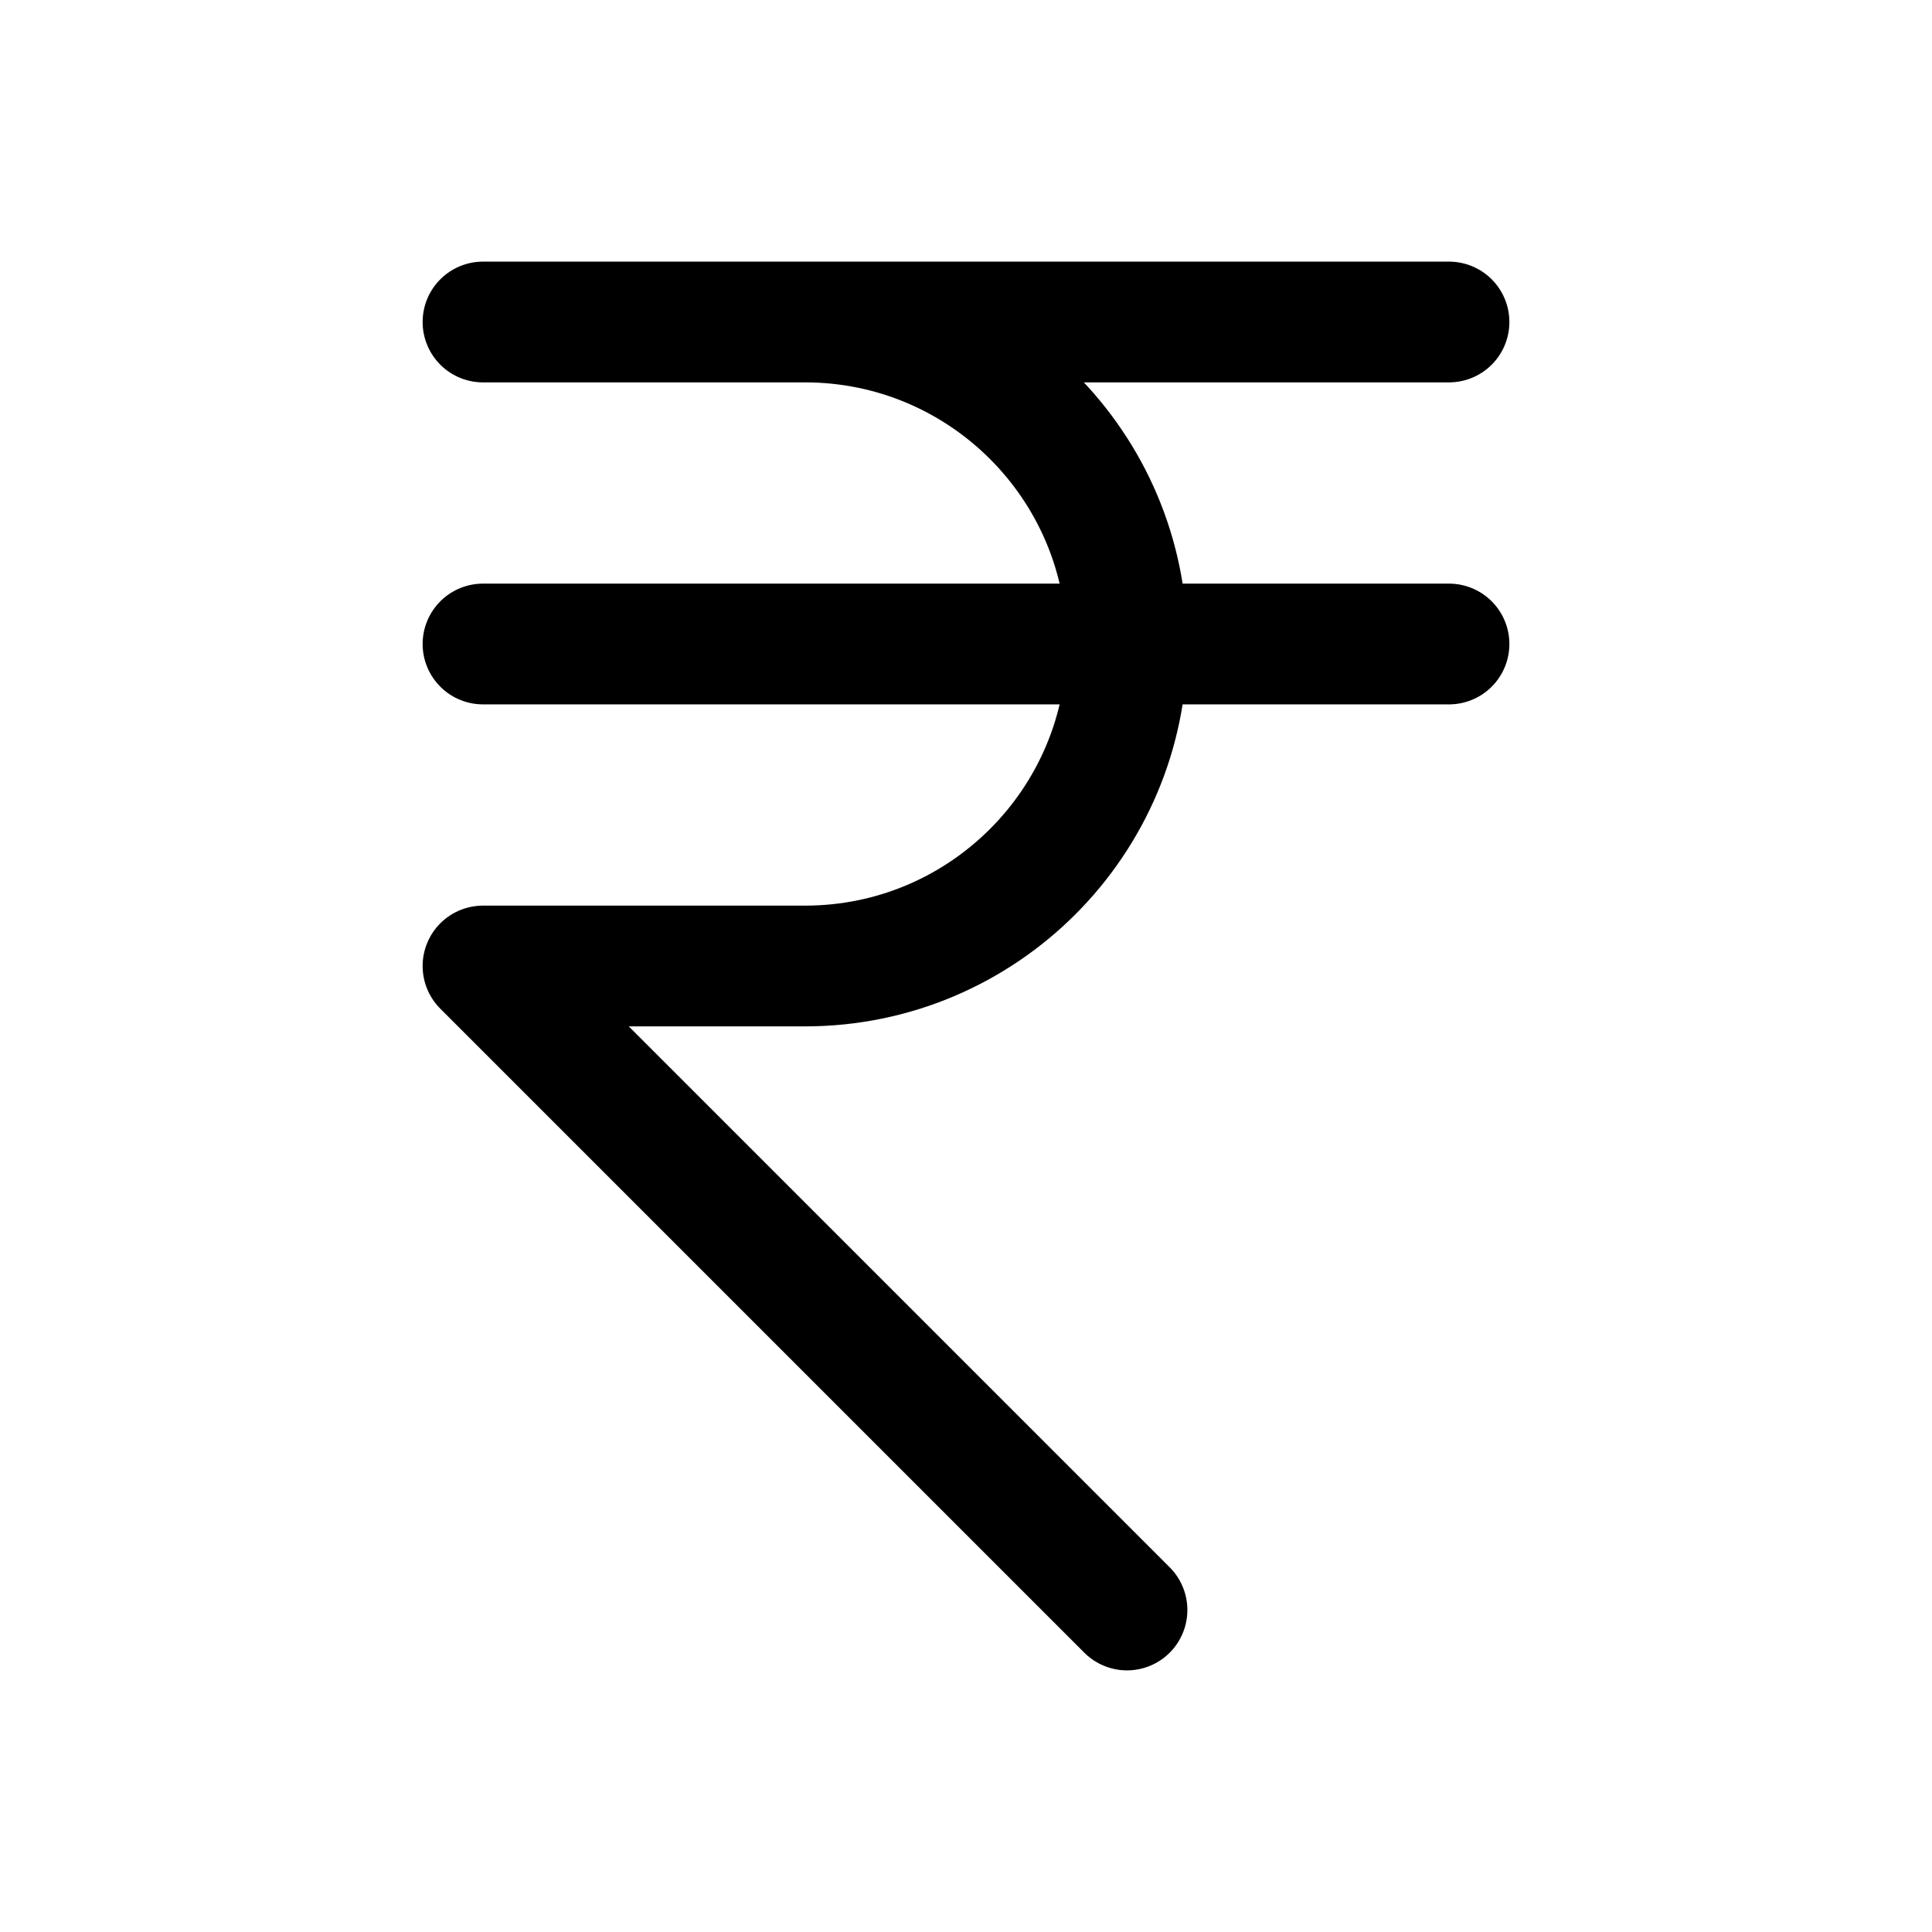 <svg width="24" height="24" viewBox="0 0 24 24" fill="none" xmlns="http://www.w3.org/2000/svg">
<path d="M14 20L6 12H10C12.209 12 14 10.209 14 8C14 5.791 12.209 4 10 4H6H18M6 8H18" stroke="black" stroke-width="1.5" stroke-linecap="round" stroke-linejoin="round"/>
</svg>
